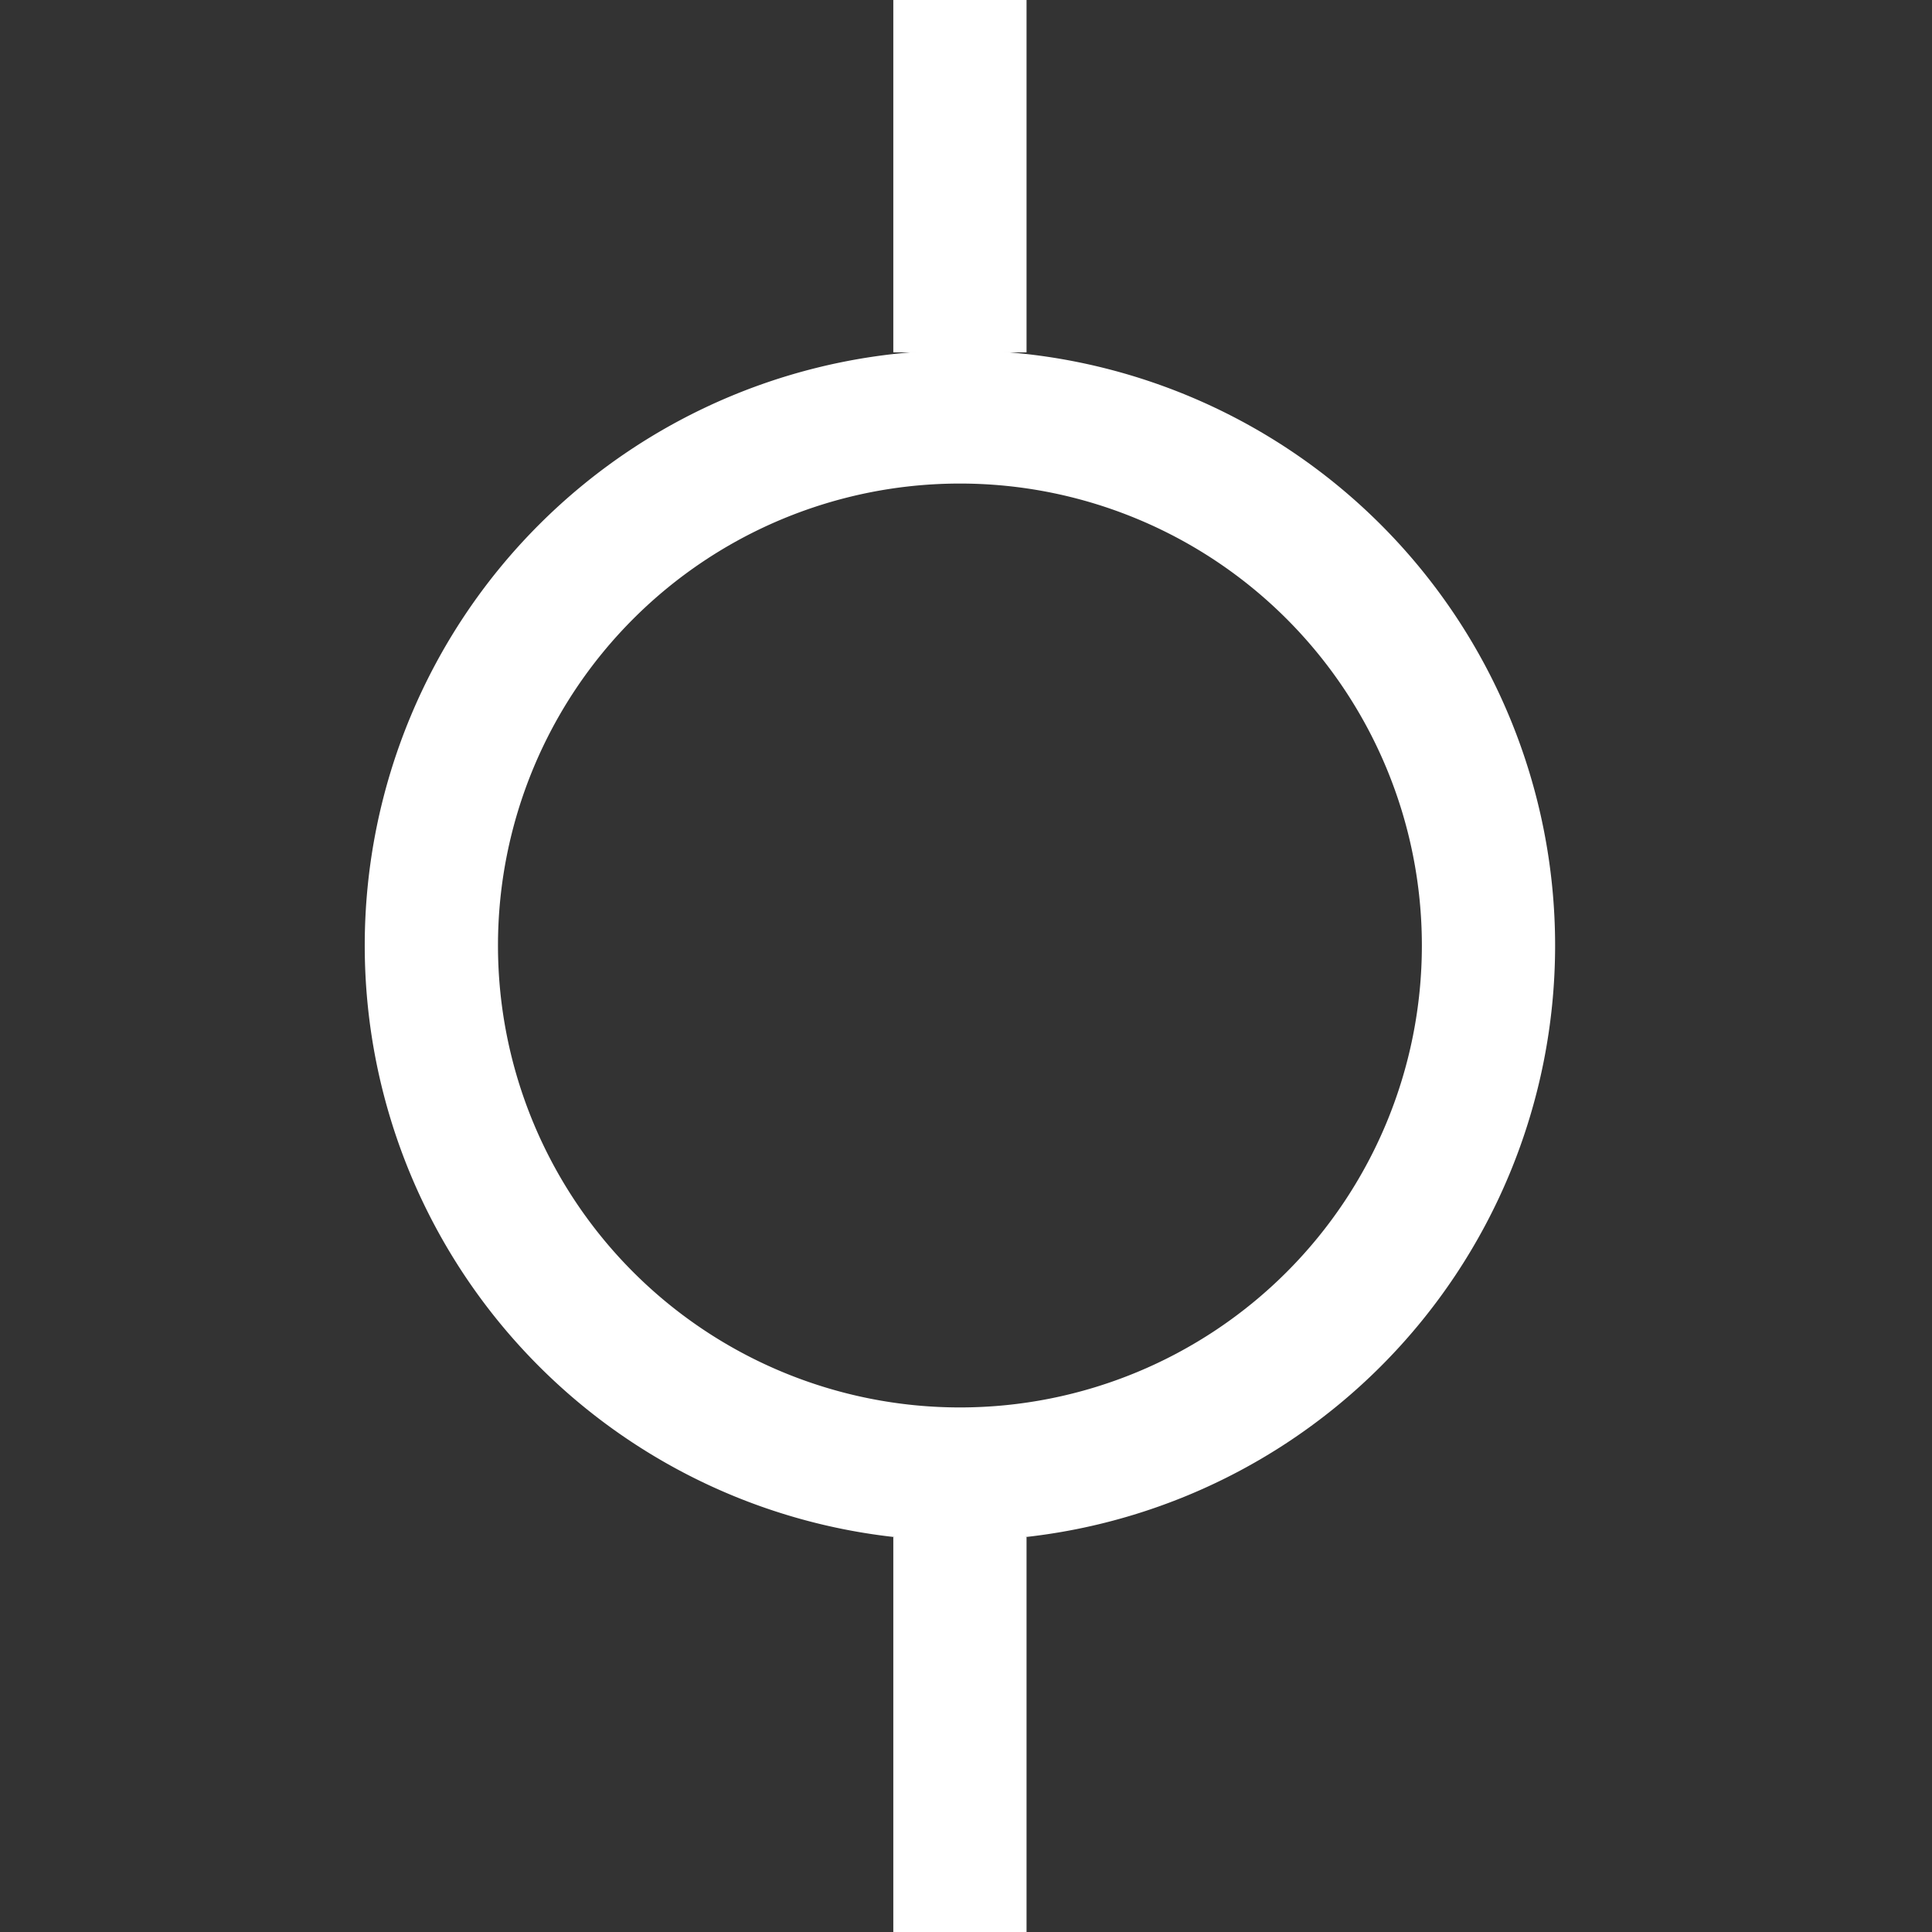 <svg xmlns="http://www.w3.org/2000/svg" xmlns:svg="http://www.w3.org/2000/svg" id="svg3000" width="580" height="580" x="0" y="0" enable-background="new 0 0 580 580" version="1.1" viewBox="0 0 580 580" xml:space="preserve"><rect x="0" y="0" width="580" height="580" fill="#333333" stroke="none"/><path id="path3946" fill="#fff" fill-opacity="0" fill-rule="nonzero" stroke="#fff" stroke-dasharray="none" stroke-linecap="square" stroke-linejoin="round" stroke-miterlimit="4" stroke-opacity="1" stroke-width="40" d="m 506.132,504.308 a 158.679,158.679 0 1 1 -317.358,0 158.679,158.679 0 1 1 317.358,0 z" transform="translate(-59.277,-220.464)"/><path id="path3970" fill="none" stroke="#fff" stroke-dasharray="none" stroke-linecap="butt" stroke-linejoin="miter" stroke-miterlimit="4" stroke-opacity="1" stroke-width="40" d="m 288.176,580 0,-118.553"/><path id="path3990" fill="none" stroke="#fff" stroke-dasharray="none" stroke-linecap="butt" stroke-linejoin="miter" stroke-miterlimit="4" stroke-opacity="1" stroke-width="40" d="m 288.176,-0.912 0,106.698"/></svg>